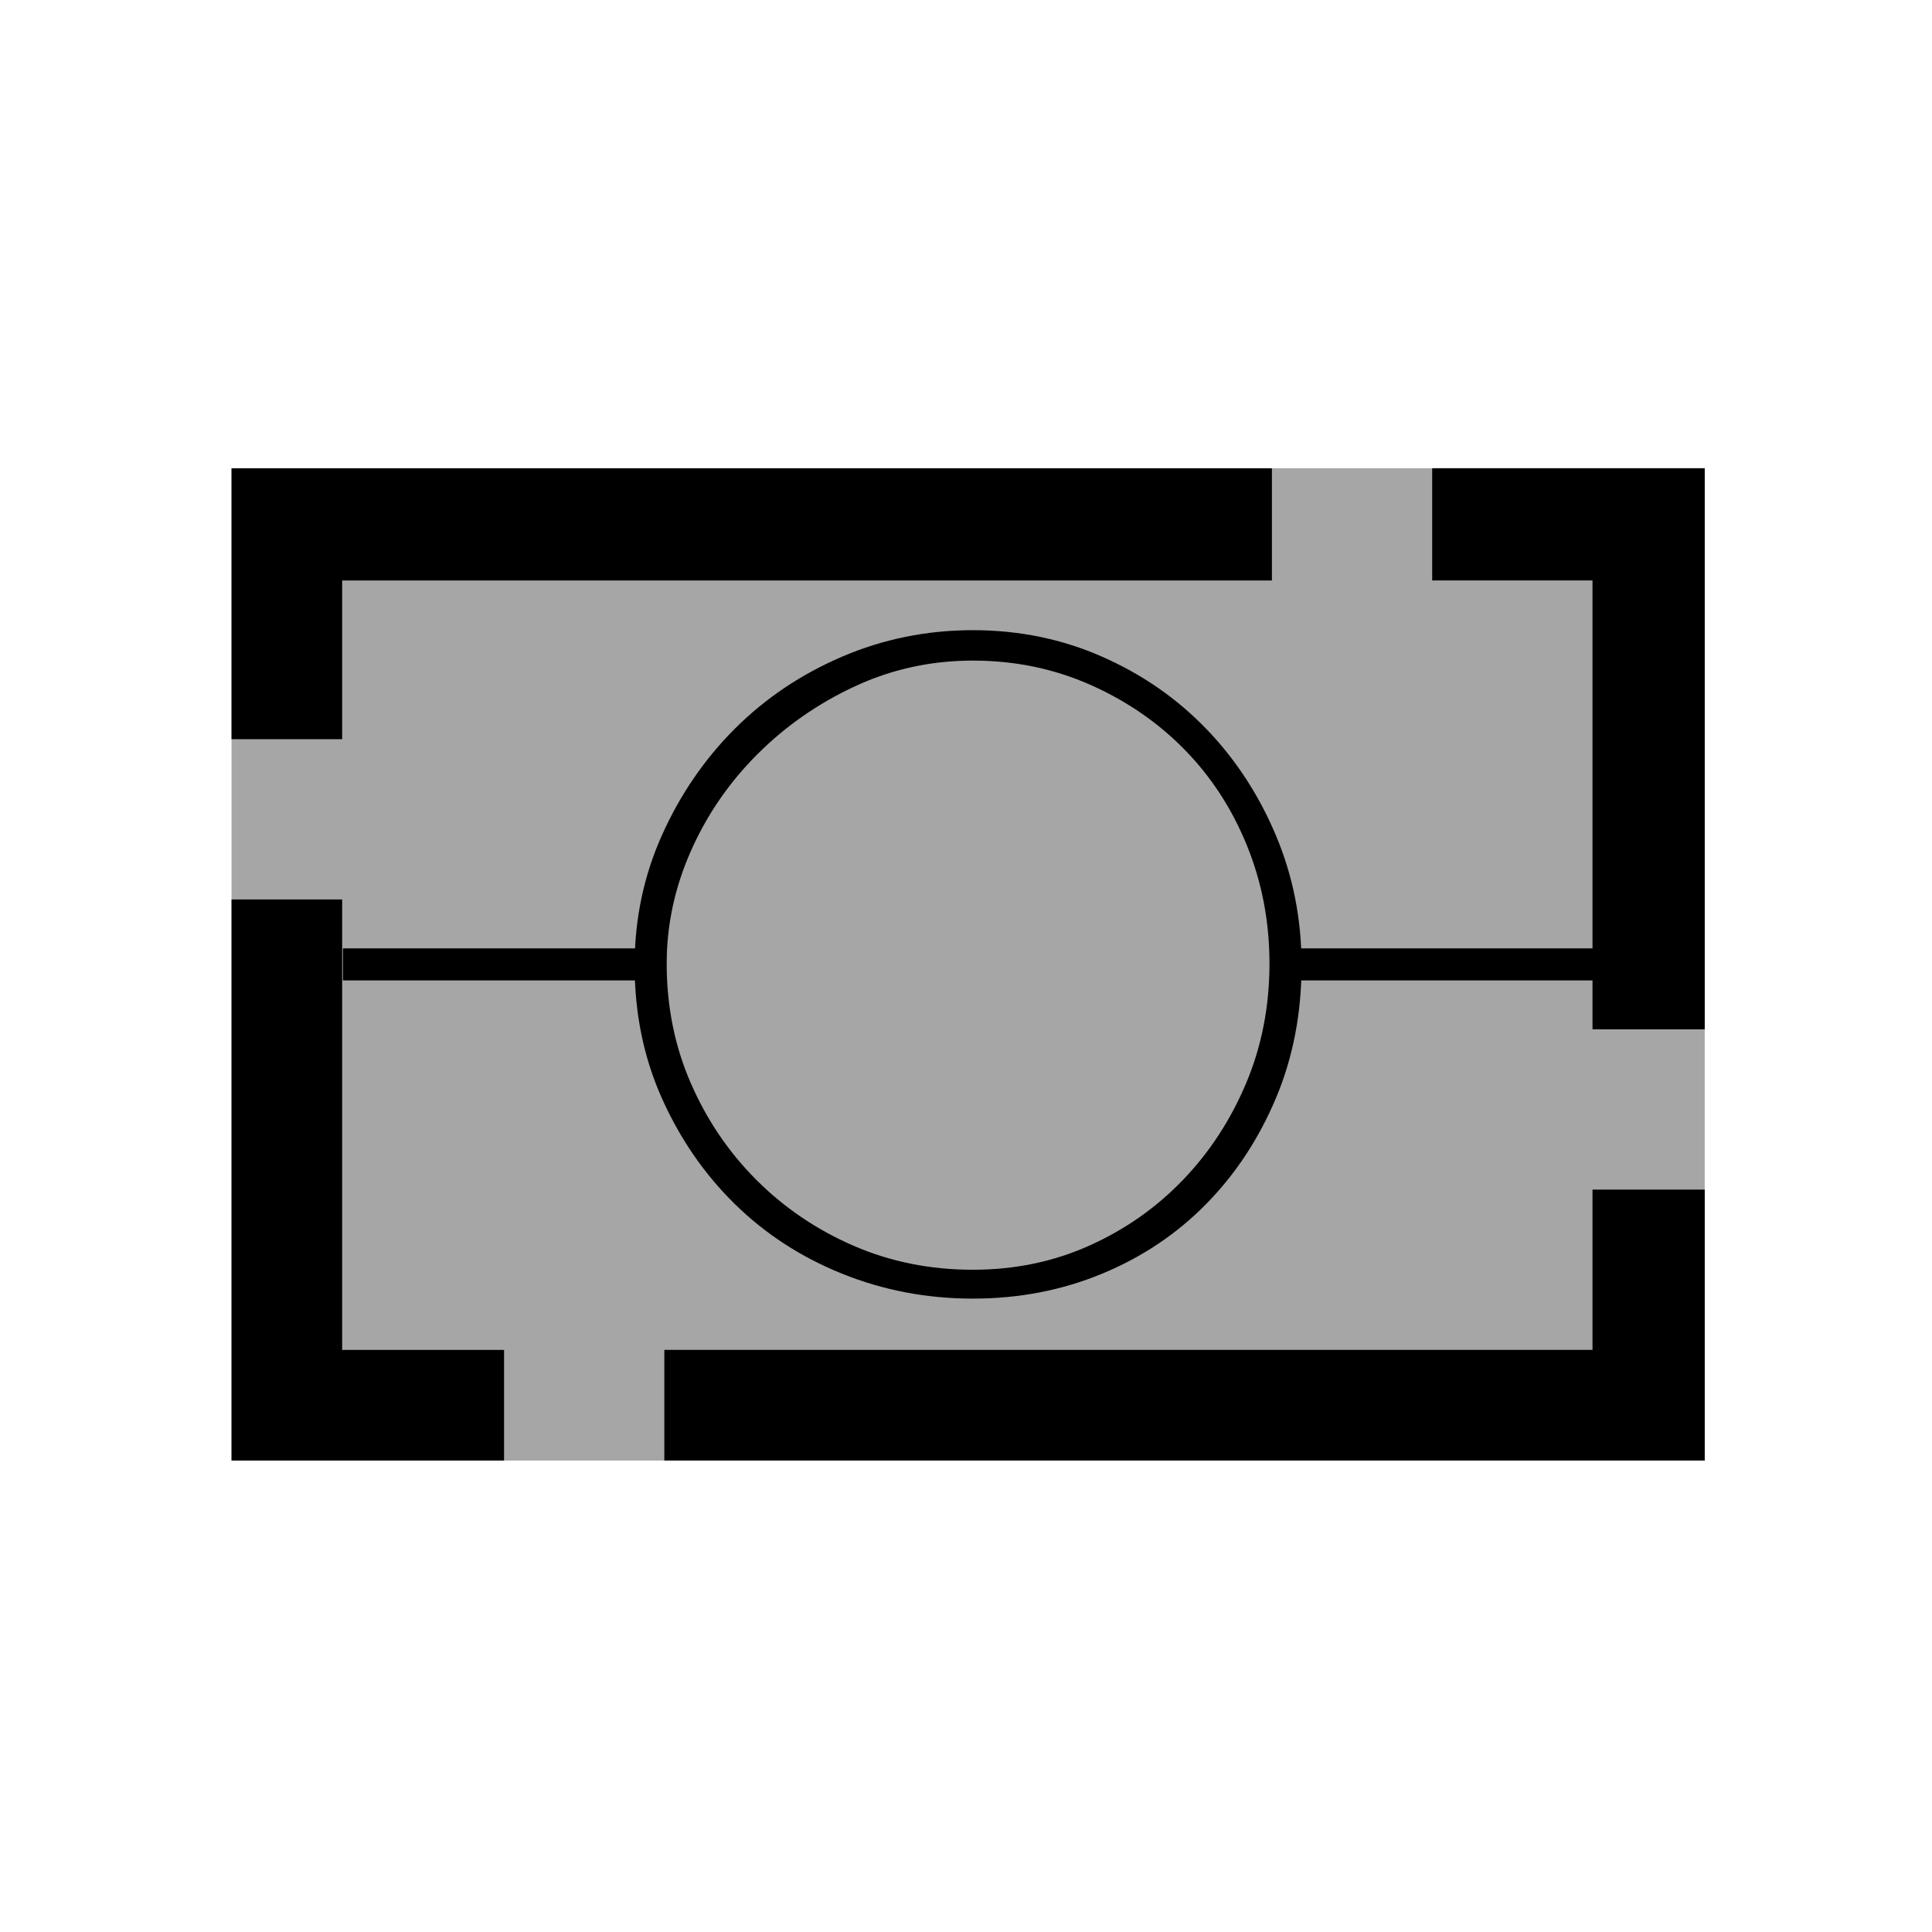 <?xml version="1.0" encoding="UTF-8" standalone="no"?>
<!--
  #%L
  xplan-workspaces - Modul zur Gruppierung aller Workspaces
  %%
  Copyright (C) 2008 - 2022 lat/lon GmbH, info@lat-lon.de, www.lat-lon.de
  %%
  This program is free software: you can redistribute it and/or modify
  it under the terms of the GNU Affero General Public License as published by
  the Free Software Foundation, either version 3 of the License, or
  (at your option) any later version.
  
  This program is distributed in the hope that it will be useful,
  but WITHOUT ANY WARRANTY; without even the implied warranty of
  MERCHANTABILITY or FITNESS FOR A PARTICULAR PURPOSE.  See the
  GNU General Public License for more details.
  
  You should have received a copy of the GNU Affero General Public License
  along with this program.  If not, see <http://www.gnu.org/licenses/>.
  #L%
  -->

<!-- Created with Inkscape (http://www.inkscape.org/) -->

<svg
   xmlns:svg="http://www.w3.org/2000/svg"
   xmlns="http://www.w3.org/2000/svg"
   version="1.1"
   width="177.165"
   height="177.165"
   viewBox="0 0 50 50"
   id="svg2"
   xml:space="preserve"><defs
   id="defs11" />
 
   
   <polygon   
   points="44.118,37.799 44.118,12.118 5.992,12.118 5.992,37.799 "   
   id="path3604"
   style="fill:#A6A6A6;fill-opacity:1;fill-rule:nonzero;stroke:none" />
     
   
   <path   
   d="M8.855 15.023l0 4.107 -2.863 0 0 -7.011 26.925 0 0 2.904 -24.062 0zm32.359 19.913l0 -4.149 2.904 0 0 7.011 -26.925 0 0 -2.863 24.021 0zm2.904 -22.818l0 14.52 -2.904 0 0 -11.616 -4.149 0 0 -2.904 7.053 0zm-38.126 25.68l0 -14.52 2.863 0 0 11.658 4.19 0 0 2.863 -7.053 0z"   
   id="path3605"
   style="fill:#000000;fill-opacity:1;fill-rule:nonzero;stroke:none" />
   
  <polygon   
   points="8.875,24.544 8.875,25.373 41.235,25.373 41.235,24.544 "  
   id="path3604"
   style="fill:#000000;fill-opacity:1;fill-rule:nonzero;stroke:none" />
     
   <path   
   d="M33.524 25.047c0,1.19 -0.221,2.287 -0.663,3.291 -0.442,1.003 -1.046,1.871 -1.811,2.602 -0.765,0.731 -1.667,1.301 -2.704,1.709 -1.037,0.408 -2.134,0.612 -3.291,0.612 -1.19,0 -2.296,-0.204 -3.316,-0.612 -1.02,-0.408 -1.905,-0.978 -2.653,-1.709 -0.748,-0.731 -1.335,-1.599 -1.76,-2.602 -0.425,-1.003 -0.638,-2.1 -0.638,-3.291 0,-1.157 0.204,-2.245 0.612,-3.265 0.408,-1.02 0.986,-1.922 1.735,-2.704 0.748,-0.782 1.633,-1.403 2.653,-1.862 1.02,-0.459 2.143,-0.689 3.367,-0.689 1.156,0 2.253,0.23 3.291,0.689 1.037,0.459 1.939,1.08 2.704,1.862 0.765,0.782 1.369,1.684 1.811,2.704 0.442,1.02 0.663,2.109 0.663,3.265z"  
   id="path3605"
   style="fill:#A6A6A6;fill-opacity:1;fill-rule:nonzero;stroke:none" />
   
   <path   
   d="M33.684 24.979c0,-1.189 -0.221,-2.309 -0.664,-3.36 -0.443,-1.051 -1.044,-1.971 -1.805,-2.759 -0.761,-0.788 -1.659,-1.411 -2.697,-1.867 -1.037,-0.456 -2.15,-0.684 -3.34,-0.684 -1.189,0 -2.316,0.228 -3.381,0.684 -1.065,0.456 -1.991,1.079 -2.78,1.867 -0.788,0.788 -1.417,1.708 -1.888,2.759 -0.47,1.051 -0.705,2.171 -0.705,3.36 0,1.245 0.235,2.392 0.705,3.443 0.47,1.051 1.099,1.964 1.888,2.738 0.788,0.774 1.715,1.376 2.78,1.805 1.065,0.429 2.192,0.643 3.381,0.643 1.189,0 2.303,-0.214 3.34,-0.643 1.037,-0.429 1.936,-1.03 2.697,-1.805 0.761,-0.774 1.362,-1.687 1.805,-2.738 0.443,-1.051 0.664,-2.199 0.664,-3.443zm-0.83 -0.042c0,1.106 -0.201,2.137 -0.602,3.091 -0.401,0.954 -0.947,1.791 -1.639,2.51 -0.691,0.719 -1.5,1.286 -2.427,1.701 -0.927,0.415 -1.929,0.622 -3.008,0.622 -1.106,0 -2.137,-0.207 -3.091,-0.622 -0.954,-0.415 -1.791,-0.982 -2.51,-1.701 -0.719,-0.719 -1.286,-1.556 -1.701,-2.51 -0.415,-0.954 -0.622,-1.984 -0.622,-3.091 0,-0.996 0.207,-1.964 0.622,-2.904 0.415,-0.94 0.989,-1.777 1.722,-2.51 0.733,-0.733 1.577,-1.321 2.531,-1.763 0.954,-0.443 1.971,-0.664 3.049,-0.664 1.079,0 2.088,0.207 3.029,0.622 0.94,0.415 1.756,0.975 2.448,1.68 0.691,0.705 1.231,1.535 1.618,2.489 0.387,0.954 0.581,1.971 0.581,3.049z"  
   id="path3605"
   style="fill:#000000;fill-opacity:1;fill-rule:nonzero;stroke:none" />
    
   
 
   
   </svg>
